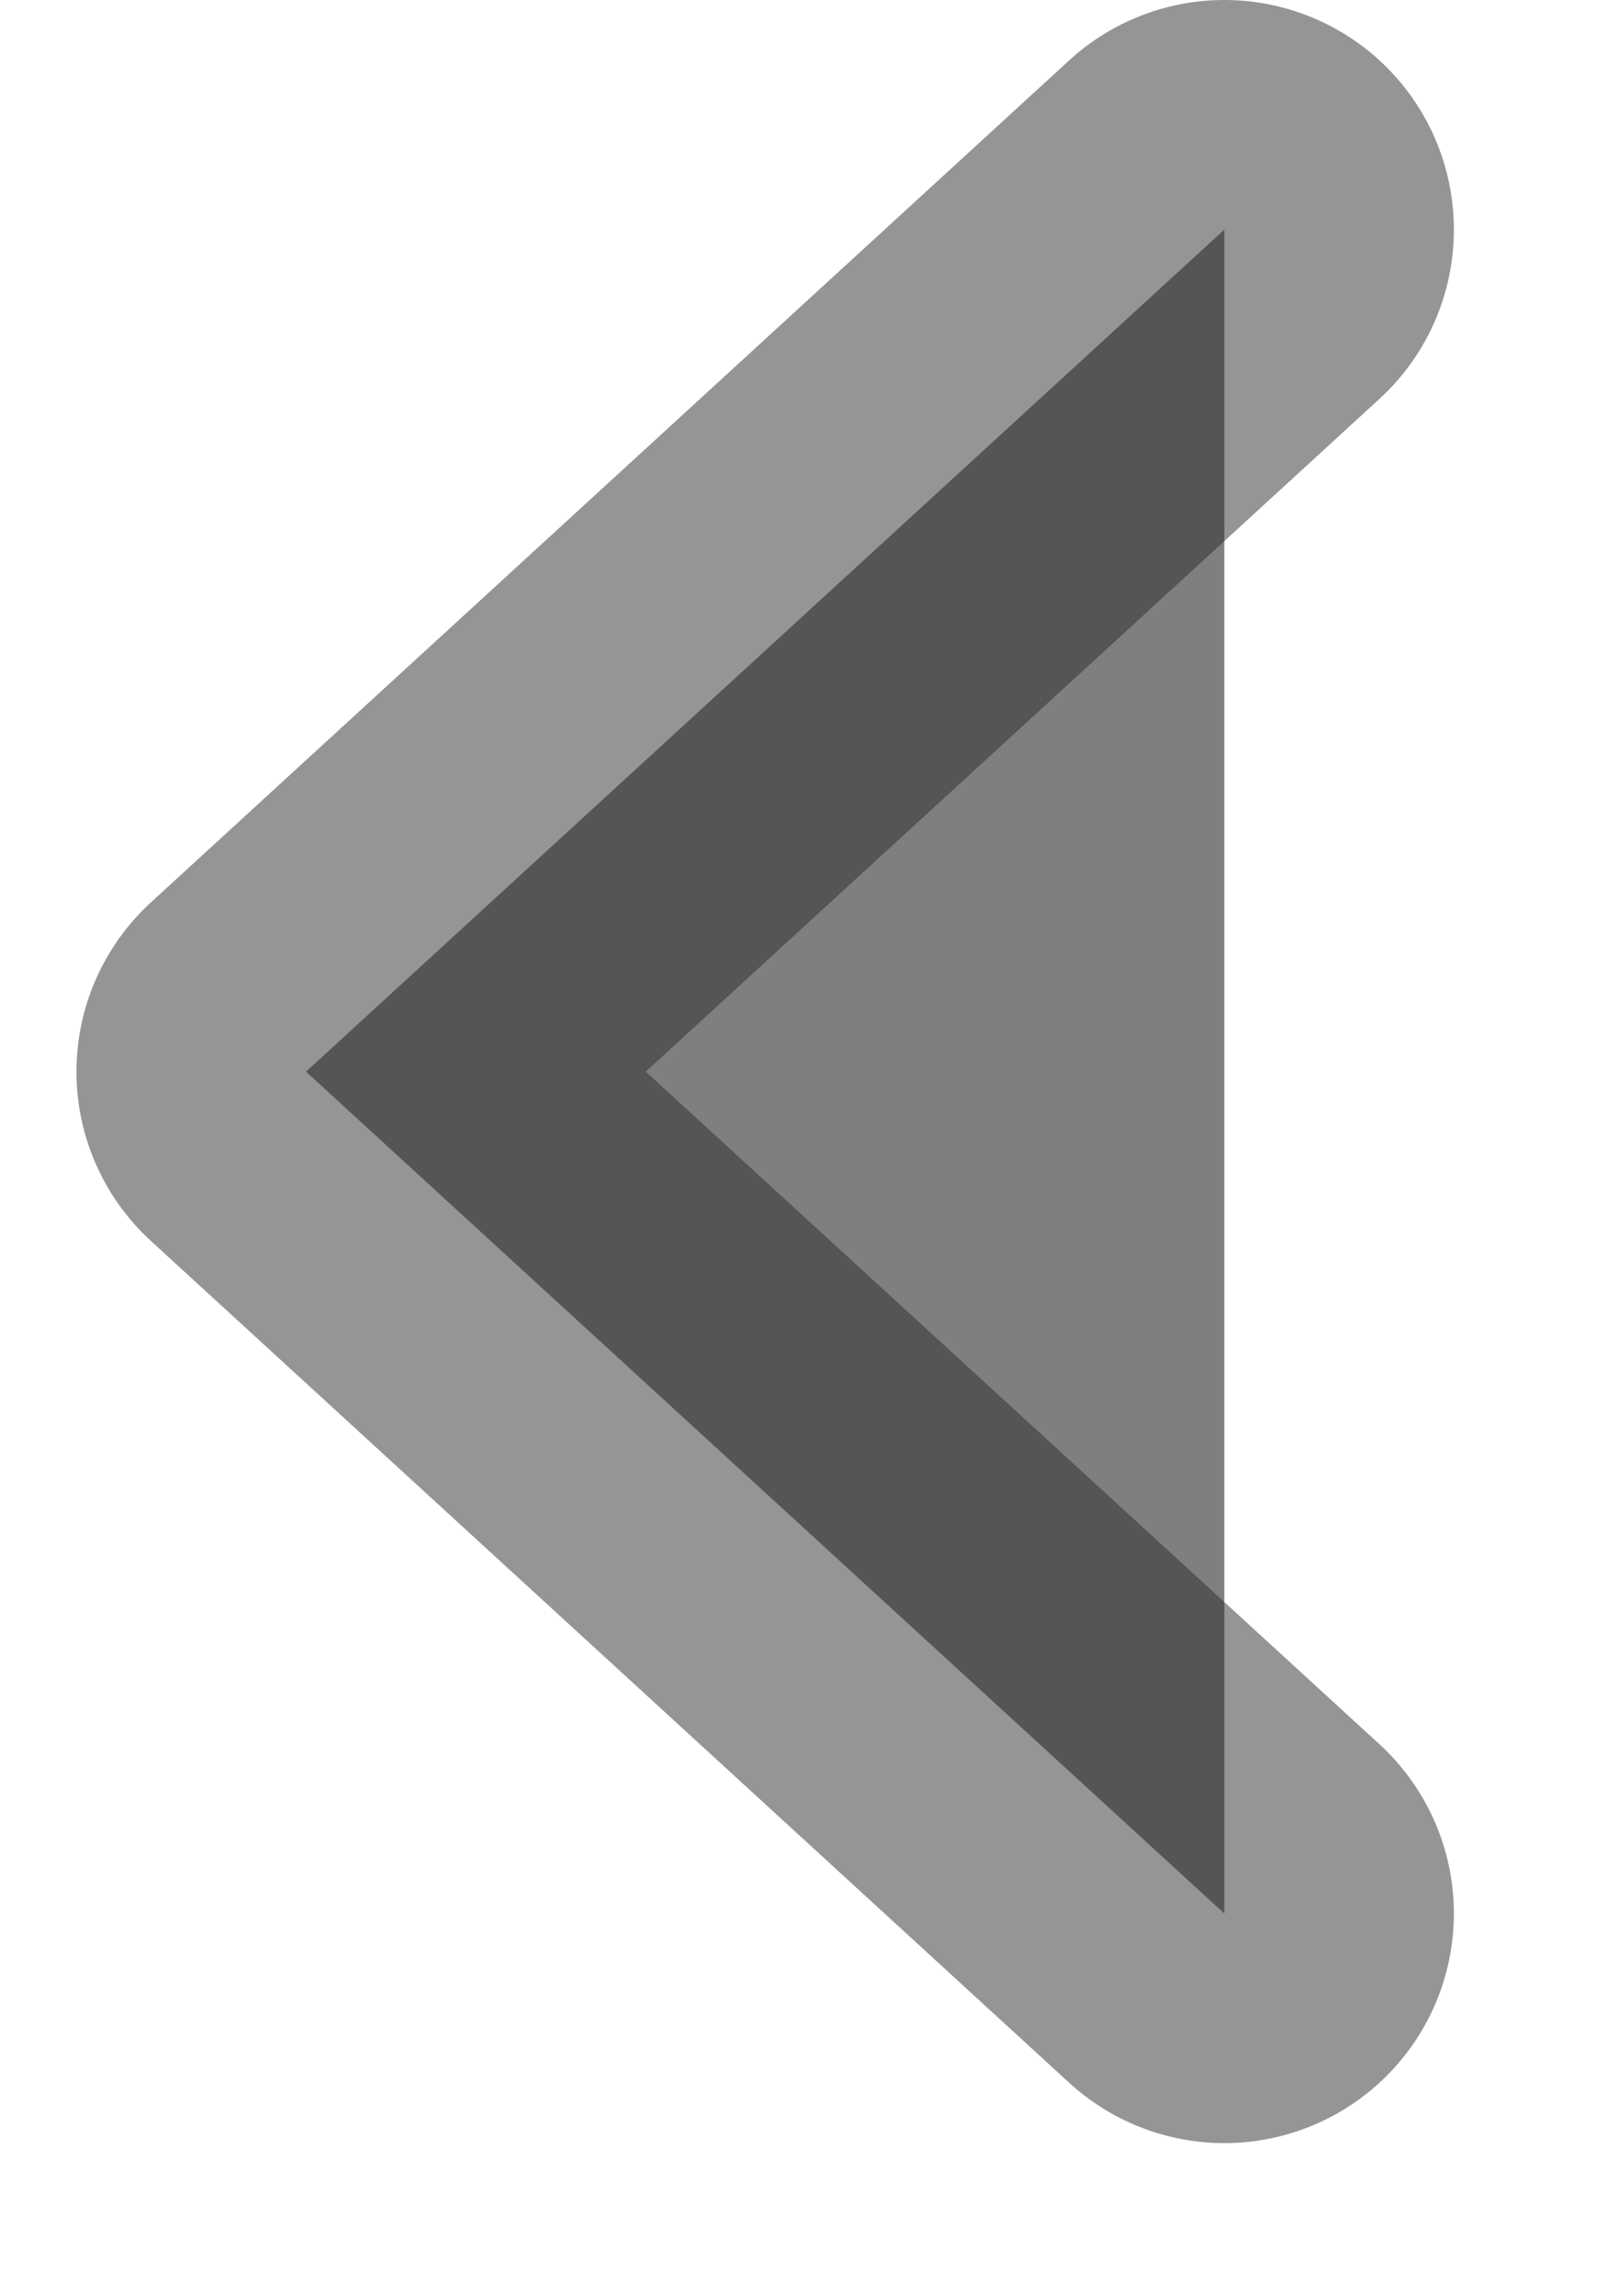 <svg width="7" height="10" viewBox="0 0 7 10" fill="none" xmlns="http://www.w3.org/2000/svg">
<path opacity="0.5" d="M5.333 1L1.333 4.667L5.333 8.333" stroke="#2C2C2C" stroke-width="2" stroke-linecap="round" stroke-linejoin="round" fill="currentColor"/>
</svg>